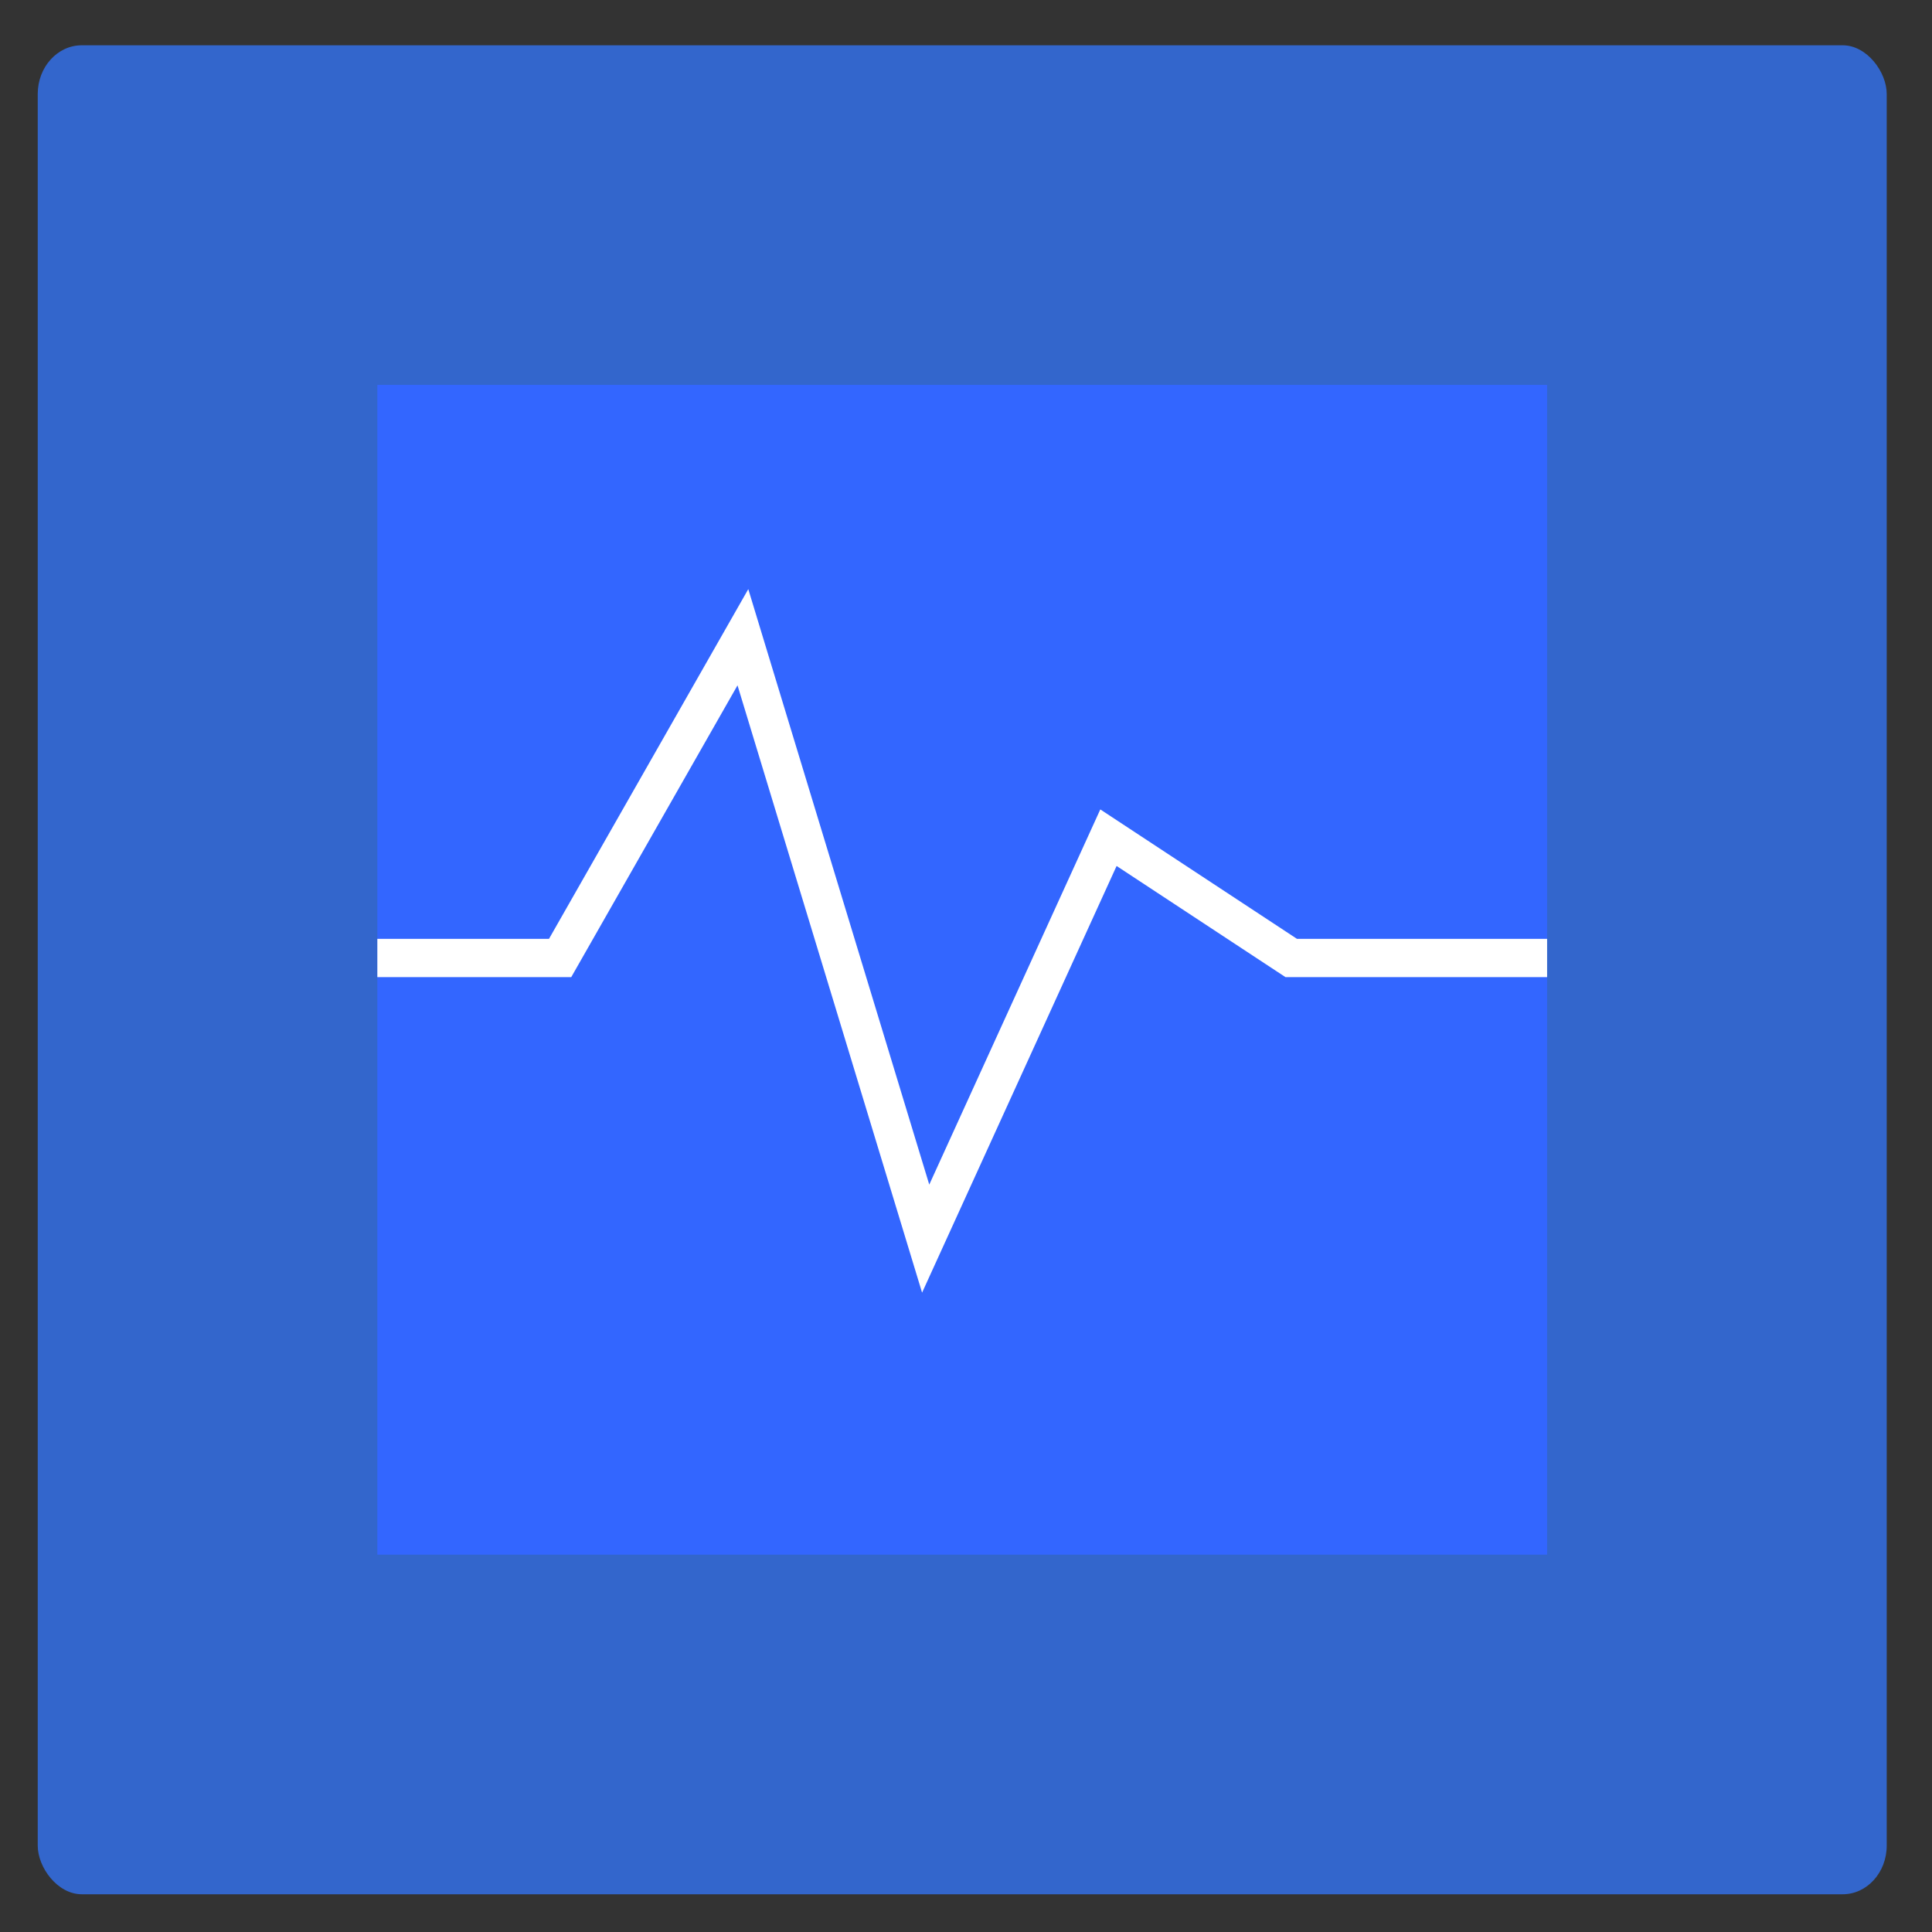 <?xml version="1.0" encoding="UTF-8" standalone="no"?>
<!-- Created with Inkscape (http://www.inkscape.org/) -->

<svg
   xmlns:dc="http://purl.org/dc/elements/1.1/"
   xmlns:cc="http://creativecommons.org/ns#"
   xmlns:rdf="http://www.w3.org/1999/02/22-rdf-syntax-ns#"
   xmlns:svg="http://www.w3.org/2000/svg"
   xmlns="http://www.w3.org/2000/svg"
   xmlns:xlink="http://www.w3.org/1999/xlink"
   xmlns:sodipodi="http://sodipodi.sourceforge.net/DTD/sodipodi-0.dtd"
   xmlns:inkscape="http://www.inkscape.org/namespaces/inkscape"
   width="512"
   height="512"
   id="svg2"
   version="1.1"
   inkscape:version="0.48.1 r9760"
   sodipodi:docname="icon_512.svg"
   inkscape:export-filename="/home/kedzie/workspace/vbox/res/drawable-mdpi/working/icon_shape.png"
   inkscape:export-xdpi="90"
   inkscape:export-ydpi="90"
   style="display:inline">
  <rect width="100%" height="100%" fill="#333333" stroke="none"/>
  <defs
     id="defs4">
    <linearGradient
       id="linearGradient3801">
      <stop
         style="stop-color:#ffffff;stop-opacity:1;"
         offset="0"
         id="stop3803" />
      <stop
         style="stop-color:#000000;stop-opacity:1;"
         offset="1"
         id="stop3805" />
    </linearGradient>
    <linearGradient
       inkscape:collect="always"
       xlink:href="#linearGradient3801"
       id="linearGradient3807"
       x1="430"
       y1="252"
       x2="255"
       y2="252"
       gradientUnits="userSpaceOnUse" />
    <linearGradient
       inkscape:collect="always"
       xlink:href="#linearGradient3801"
       id="linearGradient3815"
       x1="75.794"
       y1="527"
       x2="80"
       y2="272"
       gradientUnits="userSpaceOnUse" />
    <linearGradient
       inkscape:collect="always"
       xlink:href="#linearGradient3801"
       id="linearGradient3823"
       x1="80"
       y1="247"
       x2="255"
       y2="252"
       gradientUnits="userSpaceOnUse" />
    <linearGradient
       inkscape:collect="always"
       xlink:href="#linearGradient3801"
       id="linearGradient3831"
       x1="71.587"
       y1="527"
       x2="80"
       y2="272"
       gradientUnits="userSpaceOnUse" />
    <filter
       id="filter3976"
       inkscape:label="Drop shadow"
       width="1.5"
       height="1.5"
       x="-0.25"
       y="-0.25"
       color-interpolation-filters="sRGB">
      <feGaussianBlur
         id="feGaussianBlur3978"
         in="SourceAlpha"
         stdDeviation="1"
         result="blur" />
      <feColorMatrix
         id="feColorMatrix3980"
         result="bluralpha"
         type="matrix"
         values="1 0 0 0 0 0 1 0 0 0 0 0 1 0 0 0 0 0 0.6 0 " />
      <feOffset
         id="feOffset3982"
         in="bluralpha"
         dx="10"
         dy="10"
         result="offsetBlur" />
      <feMerge
         id="feMerge3984">
        <feMergeNode
           id="feMergeNode3986"
           in="offsetBlur" />
        <feMergeNode
           id="feMergeNode3988"
           in="SourceGraphic" />
      </feMerge>
    </filter>
  </defs>
  <sodipodi:namedview
     id="base"
     pagecolor="#ffffff"
     bordercolor="#666666"
     borderopacity="1.0"
     inkscape:pageopacity="0.0"
     inkscape:pageshadow="2"
     inkscape:zoom="1.1476306"
     inkscape:cx="157.17046"
     inkscape:cy="289.91878"
     inkscape:document-units="px"
     inkscape:current-layer="layer4"
     showgrid="true"
     inkscape:snap-global="true"
     inkscape:snap-bbox="true"
     inkscape:window-width="1296"
     inkscape:window-height="907"
     inkscape:window-x="93"
     inkscape:window-y="57"
     inkscape:window-maximized="0"
     fit-margin-top="0"
     fit-margin-left="0"
     fit-margin-right="0"
     fit-margin-bottom="0">
    <inkscape:grid
       type="xygrid"
       id="grid2985"
       empspacing="5"
       visible="true"
       enabled="true"
       snapvisiblegridlinesonly="true" />
  </sodipodi:namedview>
  <g
     inkscape:label="Shape"
     inkscape:groupmode="layer"
     id="layer1"
     transform="translate(0.5,-540.862)"
     style="display:inline">
    <rect
       style="fill:#3366cc;fill-opacity:1;stroke:none"
       id="rect3755"
       width="490"
       height="490"
       x="9.5"
       y="552.862"
       rx="11.667"
       ry="12.895" />
    <rect
       style="fill:#000000;fill-opacity:1"
       id="rect3866"
       width="3.695"
       height="2.771"
       x="130.255"
       y="86.946"
       transform="translate(0,796.362)"
       rx="7.5"
       ry="2.771" />
  </g>
  <g
     inkscape:groupmode="layer"
     id="layer4"
     inkscape:label="Logo"
     style="display:inline">
    <rect
       y="102"
       x="100"
       height="310"
       width="310"
       id="rect3833"
       style="fill:#3366ff;fill-opacity:1;stroke:none;display:inline" />
    <path
       style="fill:none;stroke:#ffffff;stroke-width:10.145px;stroke-linecap:butt;stroke-linejoin:miter;stroke-opacity:1"
       d="m 100,253.875 48.438,0 48.437,-85 L 245.313,328.25 293.75,222 l 48.437,31.875 67.813,0"
       id="path3754"
       inkscape:connector-curvature="0" />
  </g>
  <g
     inkscape:groupmode="layer"
     id="layer3"
     inkscape:label="Bump Map"
     style="display:none">
    <rect
       style="opacity:0.5;fill:#000000;fill-opacity:1;stroke:none"
       id="rect3858"
       width="530"
       height="530"
       x="-10"
       y="-8" />
    <rect
       transform="translate(0.5,-540.862)"
       ry="12.895"
       rx="11.667"
       y="552.862"
       x="9.5"
       height="490"
       width="490"
       id="rect3796"
       style="fill:#ffffff;fill-opacity:1;stroke:none;display:inline" />
    <path
       sodipodi:nodetypes="cccc"
       inkscape:connector-curvature="0"
       id="path3782"
       d="M 255,252 80,82 80,432 z"
       inkscape:transform-center-x="-26.666675"
       style="fill:url(#linearGradient3823);fill-opacity:1;stroke:none;display:inline" />
    <path
       style="fill:url(#linearGradient3807);fill-opacity:1;stroke:none;display:inline"
       inkscape:transform-center-x="26.666675"
       d="M 255,252 430,82 430,432 z"
       id="path3787"
       inkscape:connector-curvature="0"
       sodipodi:nodetypes="cccc" />
    <path
       sodipodi:nodetypes="cccc"
       inkscape:connector-curvature="0"
       id="path3790"
       d="m 80,272 147.224,255 -294.449,0 z"
       inkscape:transform-center-y="28.33334"
       style="fill:url(#linearGradient3815);fill-opacity:1;stroke:none;display:inline"
       transform="matrix(1.189,0,0,-0.667,159.907,433.333)" />
    <path
       sodipodi:nodetypes="cccc"
       inkscape:connector-curvature="0"
       id="path3793"
       d="M 80,272 227.224,527 -67.224,527 z"
       inkscape:transform-center-y="-30.000008"
       style="fill:url(#linearGradient3831);fill-opacity:1;stroke:none;display:inline"
       transform="matrix(1.189,0,0,0.706,159.907,60)" />
    <rect
       style="fill:#dcdcdc;fill-opacity:1;stroke:none;display:inline"
       id="rect3838"
       width="310"
       height="310"
       x="100"
       y="102" />
    <path
       inkscape:connector-curvature="0"
       id="path3841"
       d="m 100,253.875 48.438,0 48.437,-85 L 245.313,328.25 293.75,222 l 48.437,31.875 67.813,0"
       style="fill:none;stroke:#ffffff;stroke-width:10.145px;stroke-linecap:butt;stroke-linejoin:miter;stroke-opacity:1;display:inline" />
  </g>
</svg>
